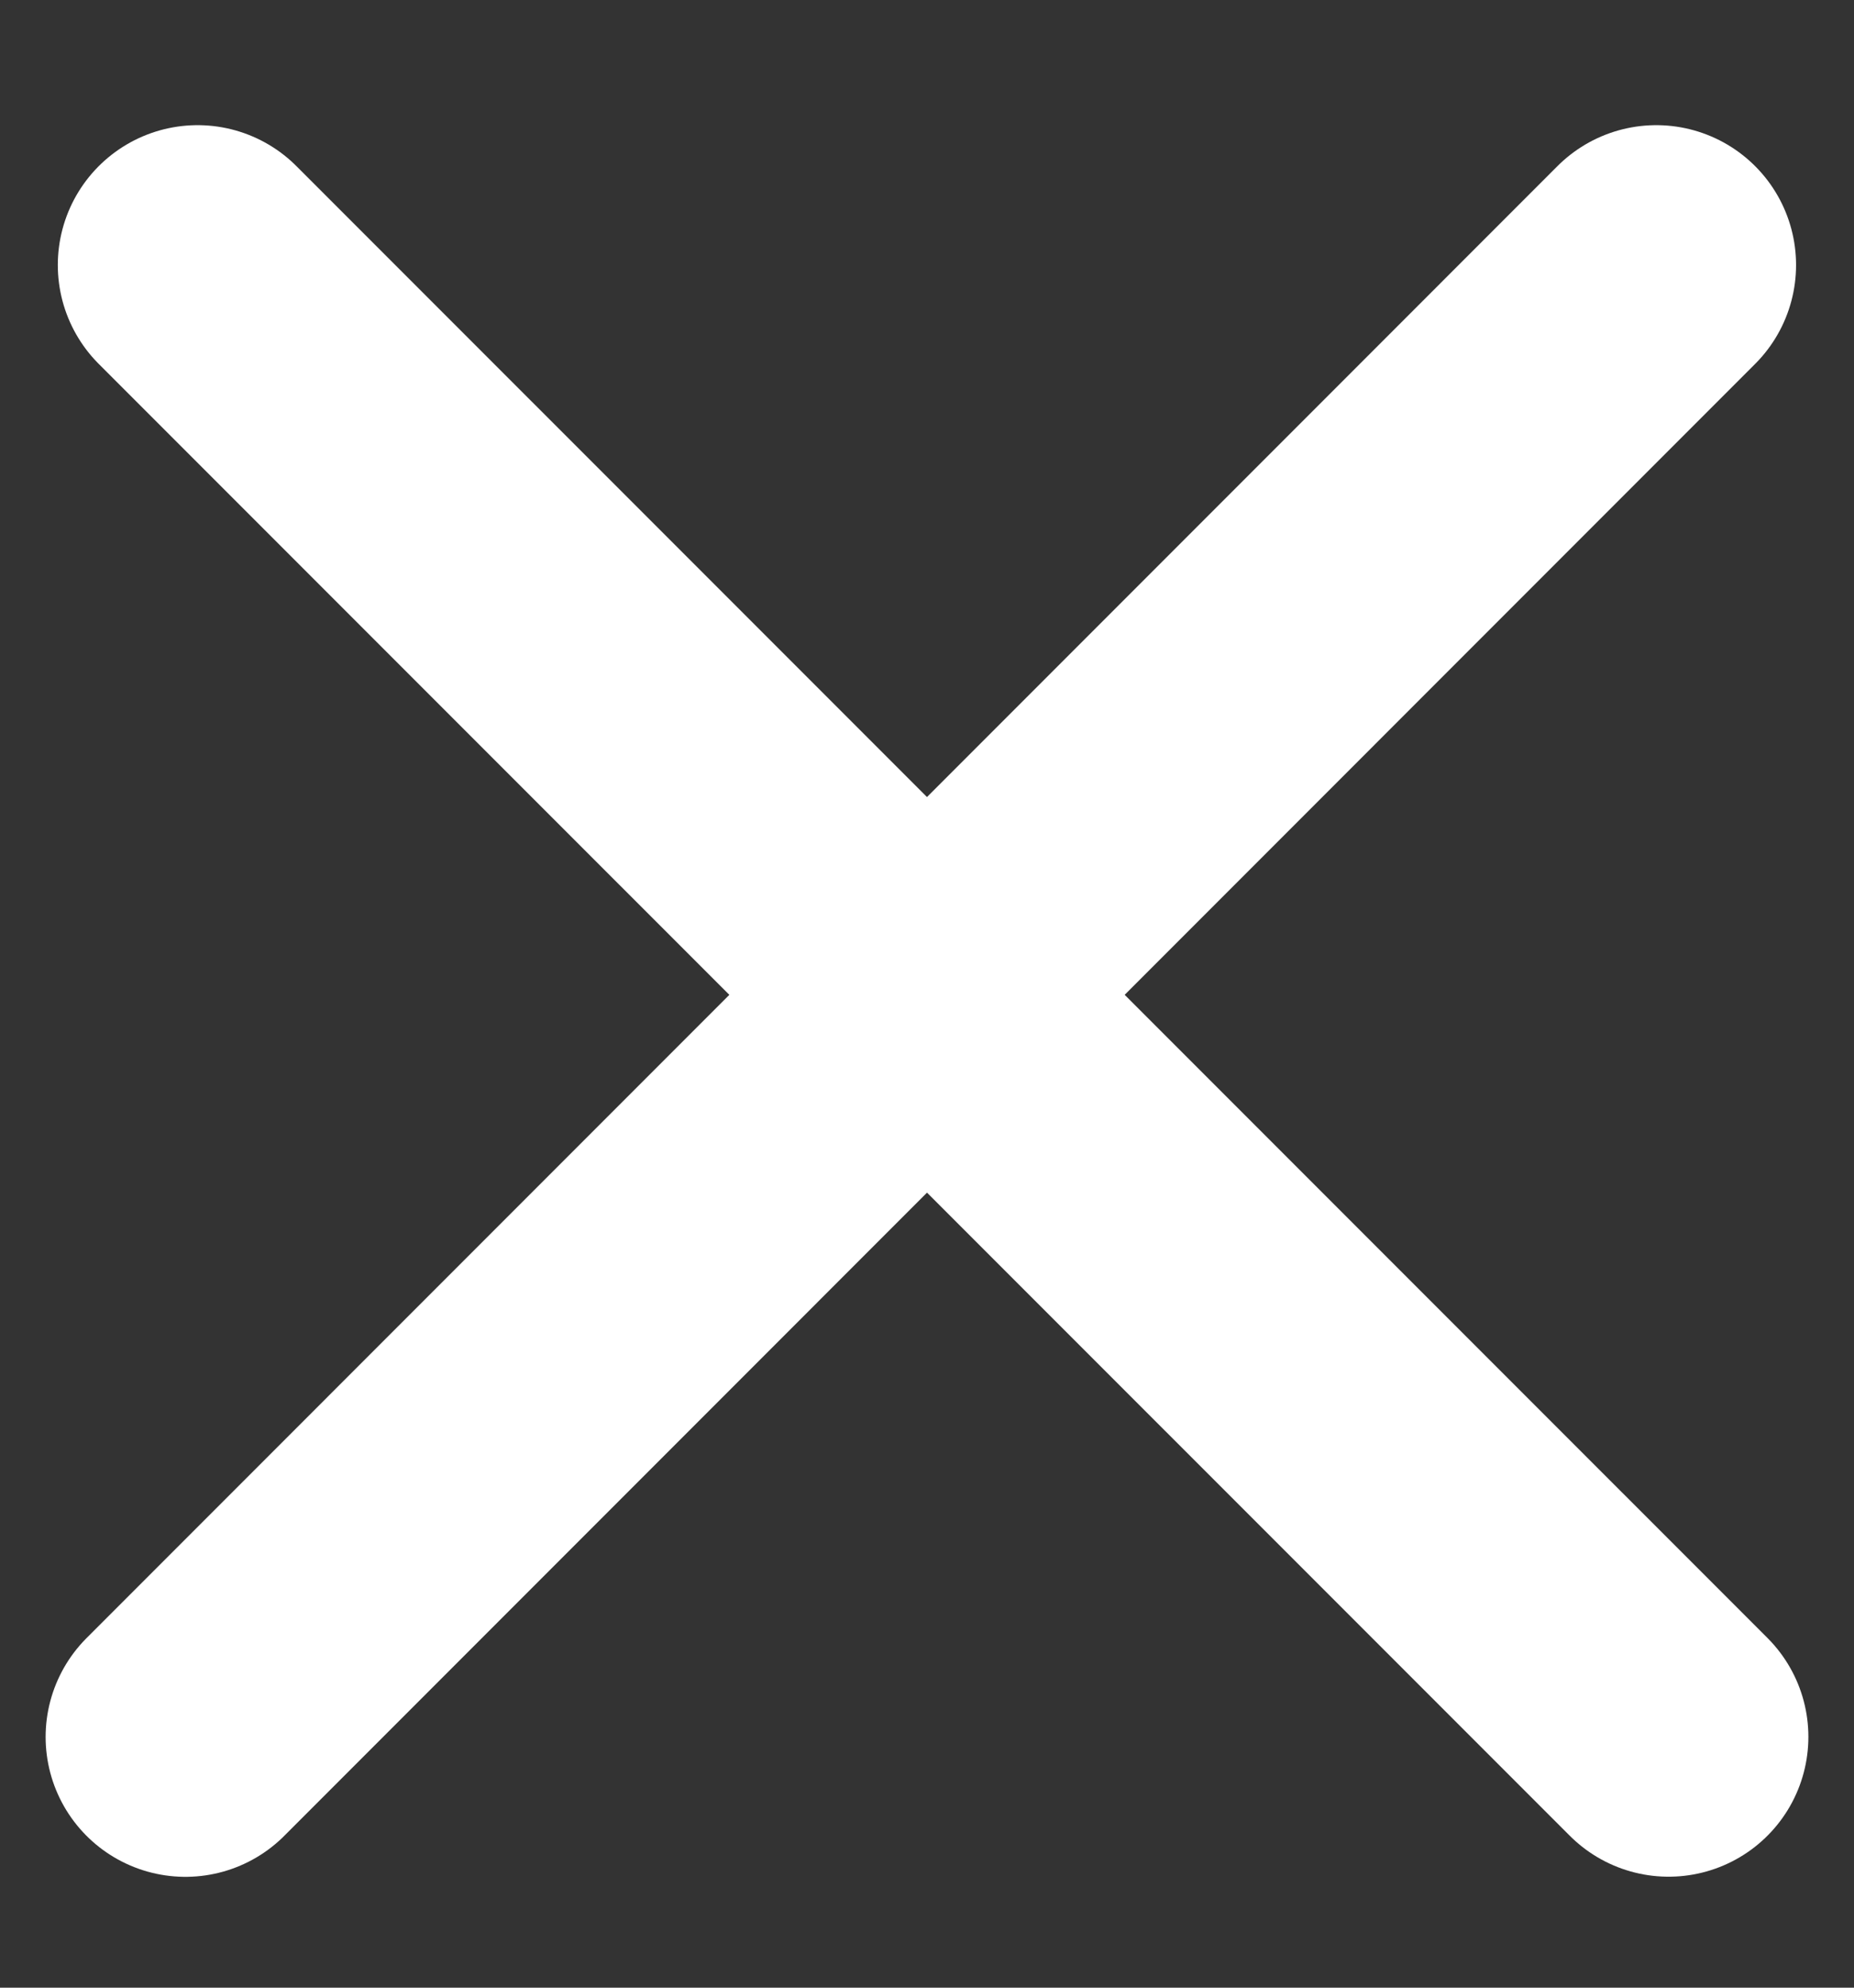 <svg width="14" height="15" viewBox="0 0 14 15" fill="none" xmlns="http://www.w3.org/2000/svg">
<rect x="0" y="0" width="14" height="15" fill="#333333" stroke="none"/>
<g id="Group 311">
<line id="Line 64" x1="1.492" y1="2" x2="12.6" y2="13.107" stroke="white" stroke-width="2.111" stroke-linecap="round"/>
<line id="Line 65" x1="1.4" y1="13.108" x2="12.507" y2="2" stroke="white" stroke-width="2.111" stroke-linecap="round"/>
</g>
</svg>

